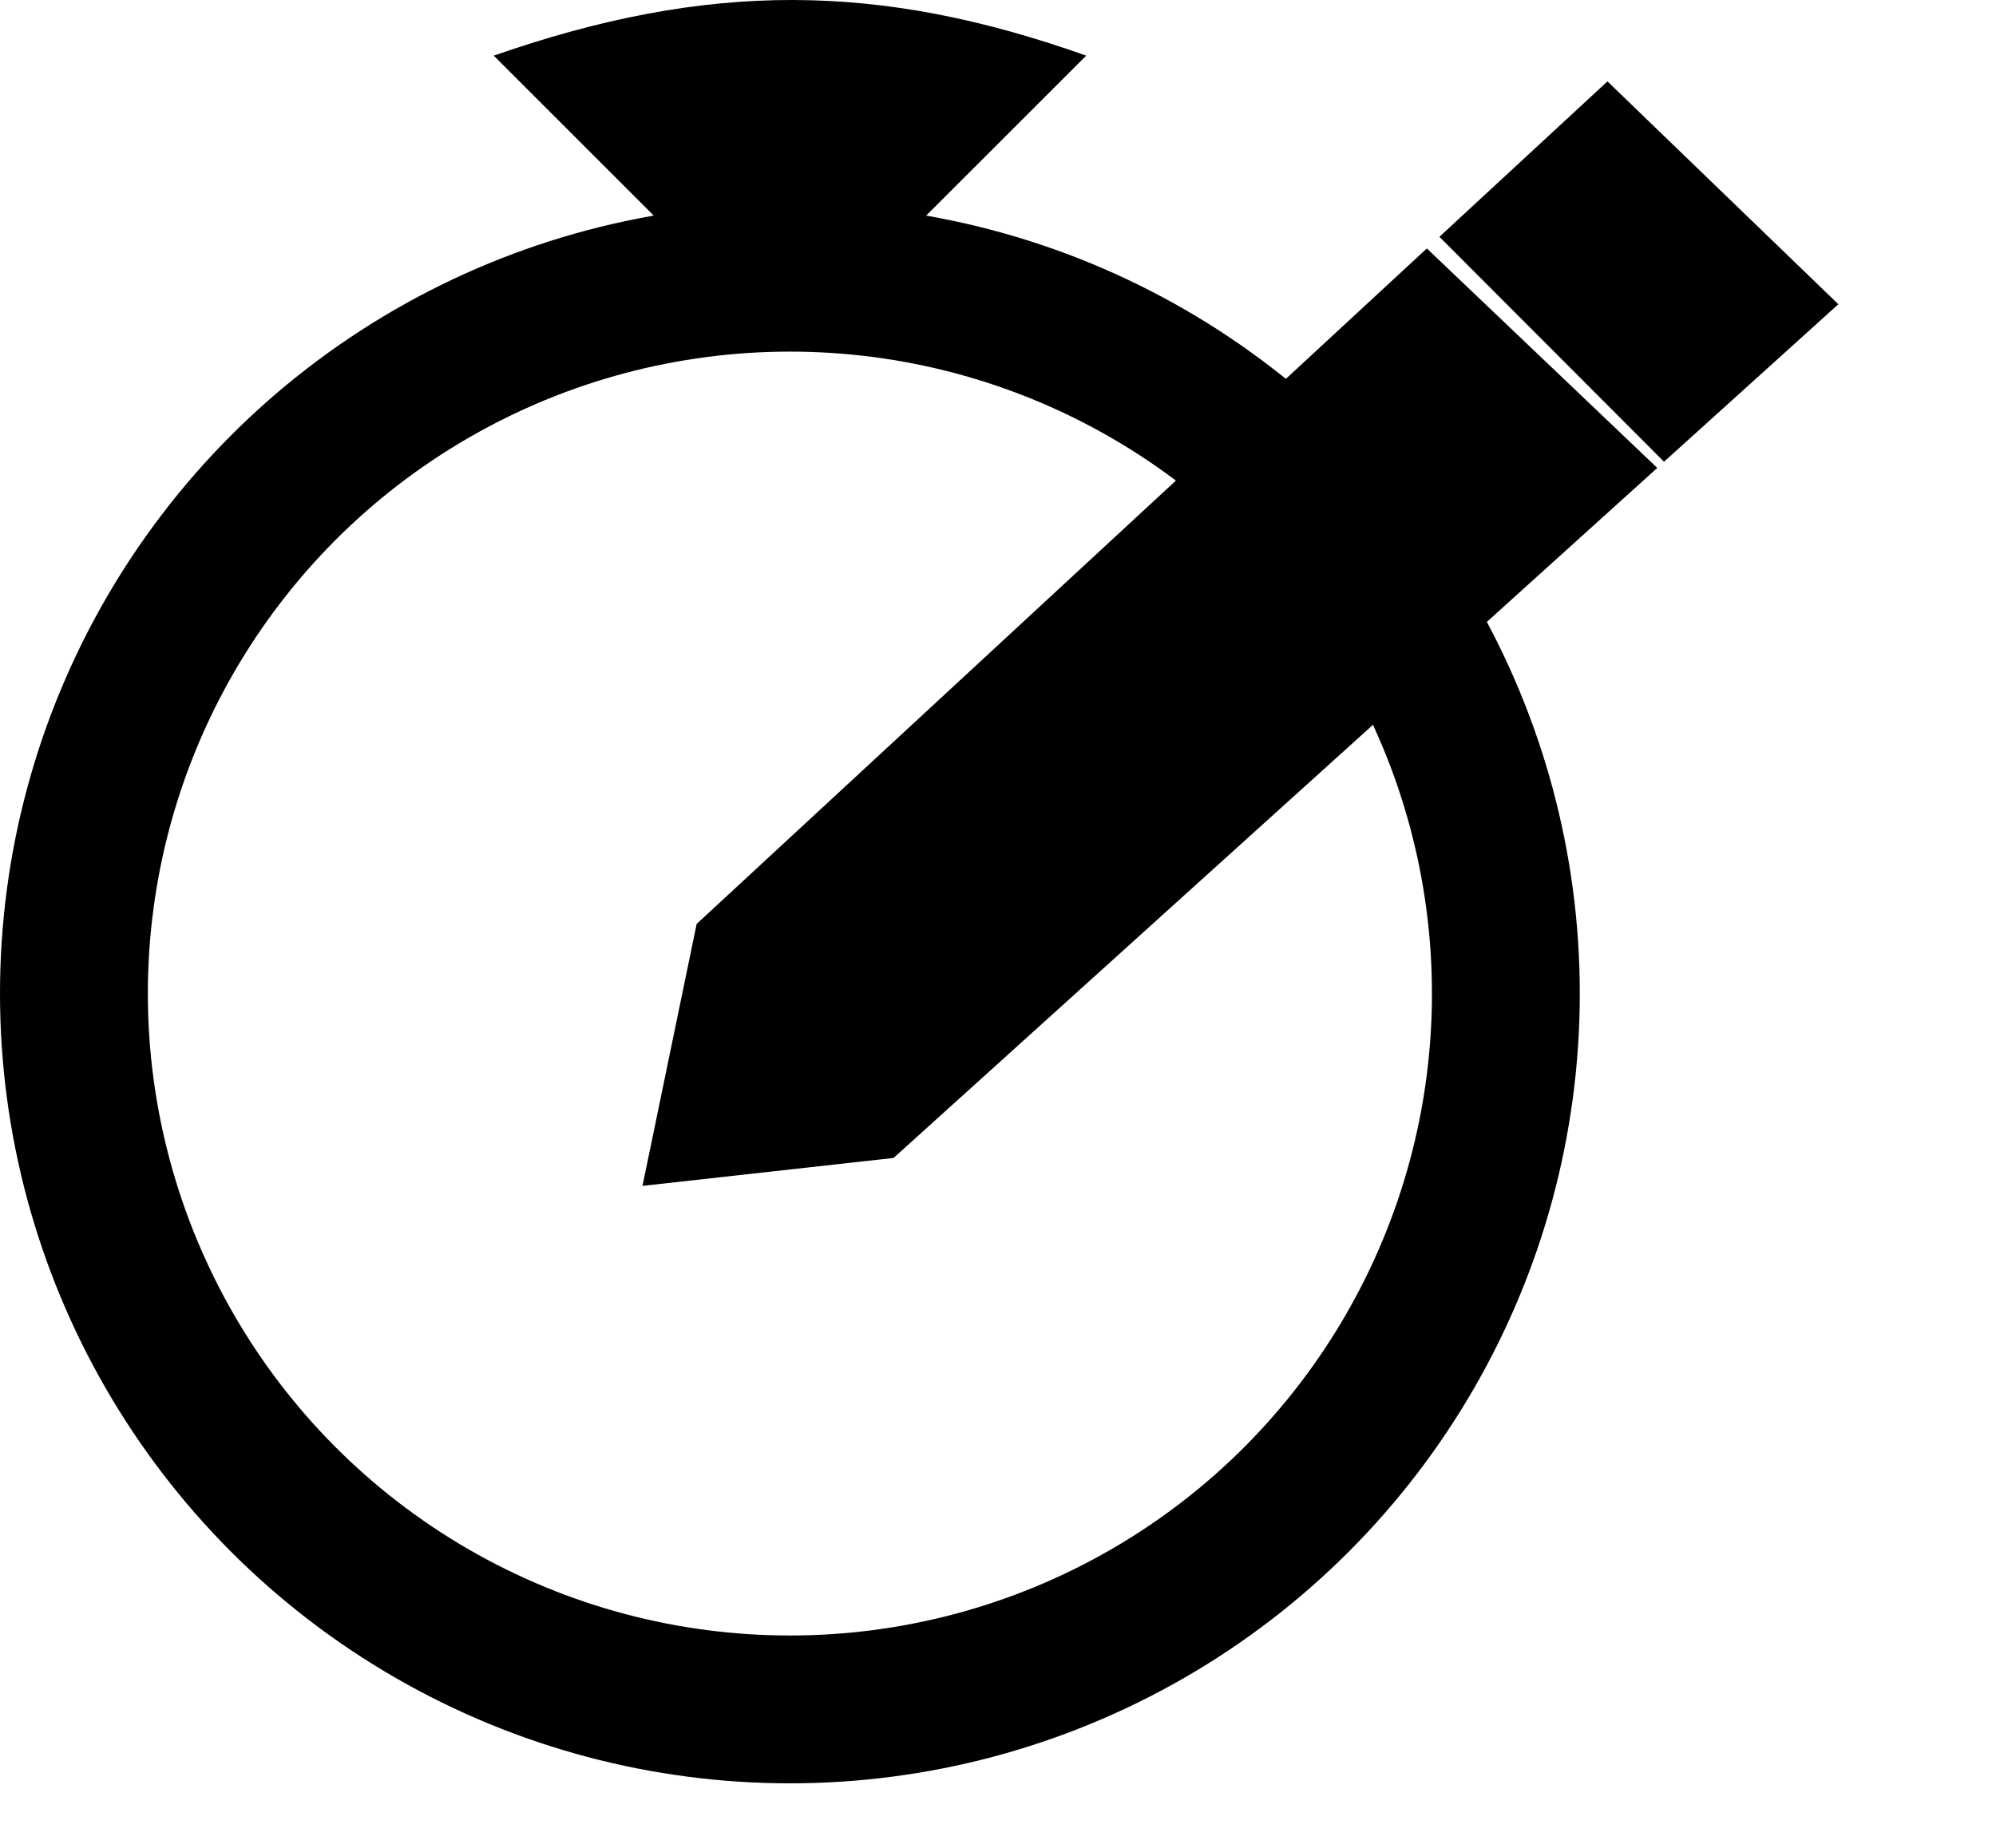 <svg width="27" height="25" viewBox="0 0 27 25" fill="none" xmlns="http://www.w3.org/2000/svg">
<circle cx="10.685" cy="13.442" r="9.685" stroke="black" stroke-width="2"/>
<path d="M14.693 0.753L12.021 3.424L9.35 3.424L6.679 0.753C9.574 -0.258 11.891 -0.244 14.693 0.753Z" fill="black"/>
<path d="M9.32 15.471L9.881 12.758L19.296 4.047L21.683 6.321L11.872 15.187L9.32 15.471Z" fill="black"/>
<path d="M21.737 1.789L24.135 4.104L22.527 5.557L20.192 3.218L21.737 1.789Z" fill="black"/>
<path d="M9.32 15.471L9.881 12.758L19.296 4.047L21.683 6.321L11.872 15.187L9.32 15.471Z" stroke="black"/>
<path d="M21.737 1.789L24.135 4.104L22.527 5.557L20.192 3.218L21.737 1.789Z" stroke="black"/>
</svg>
